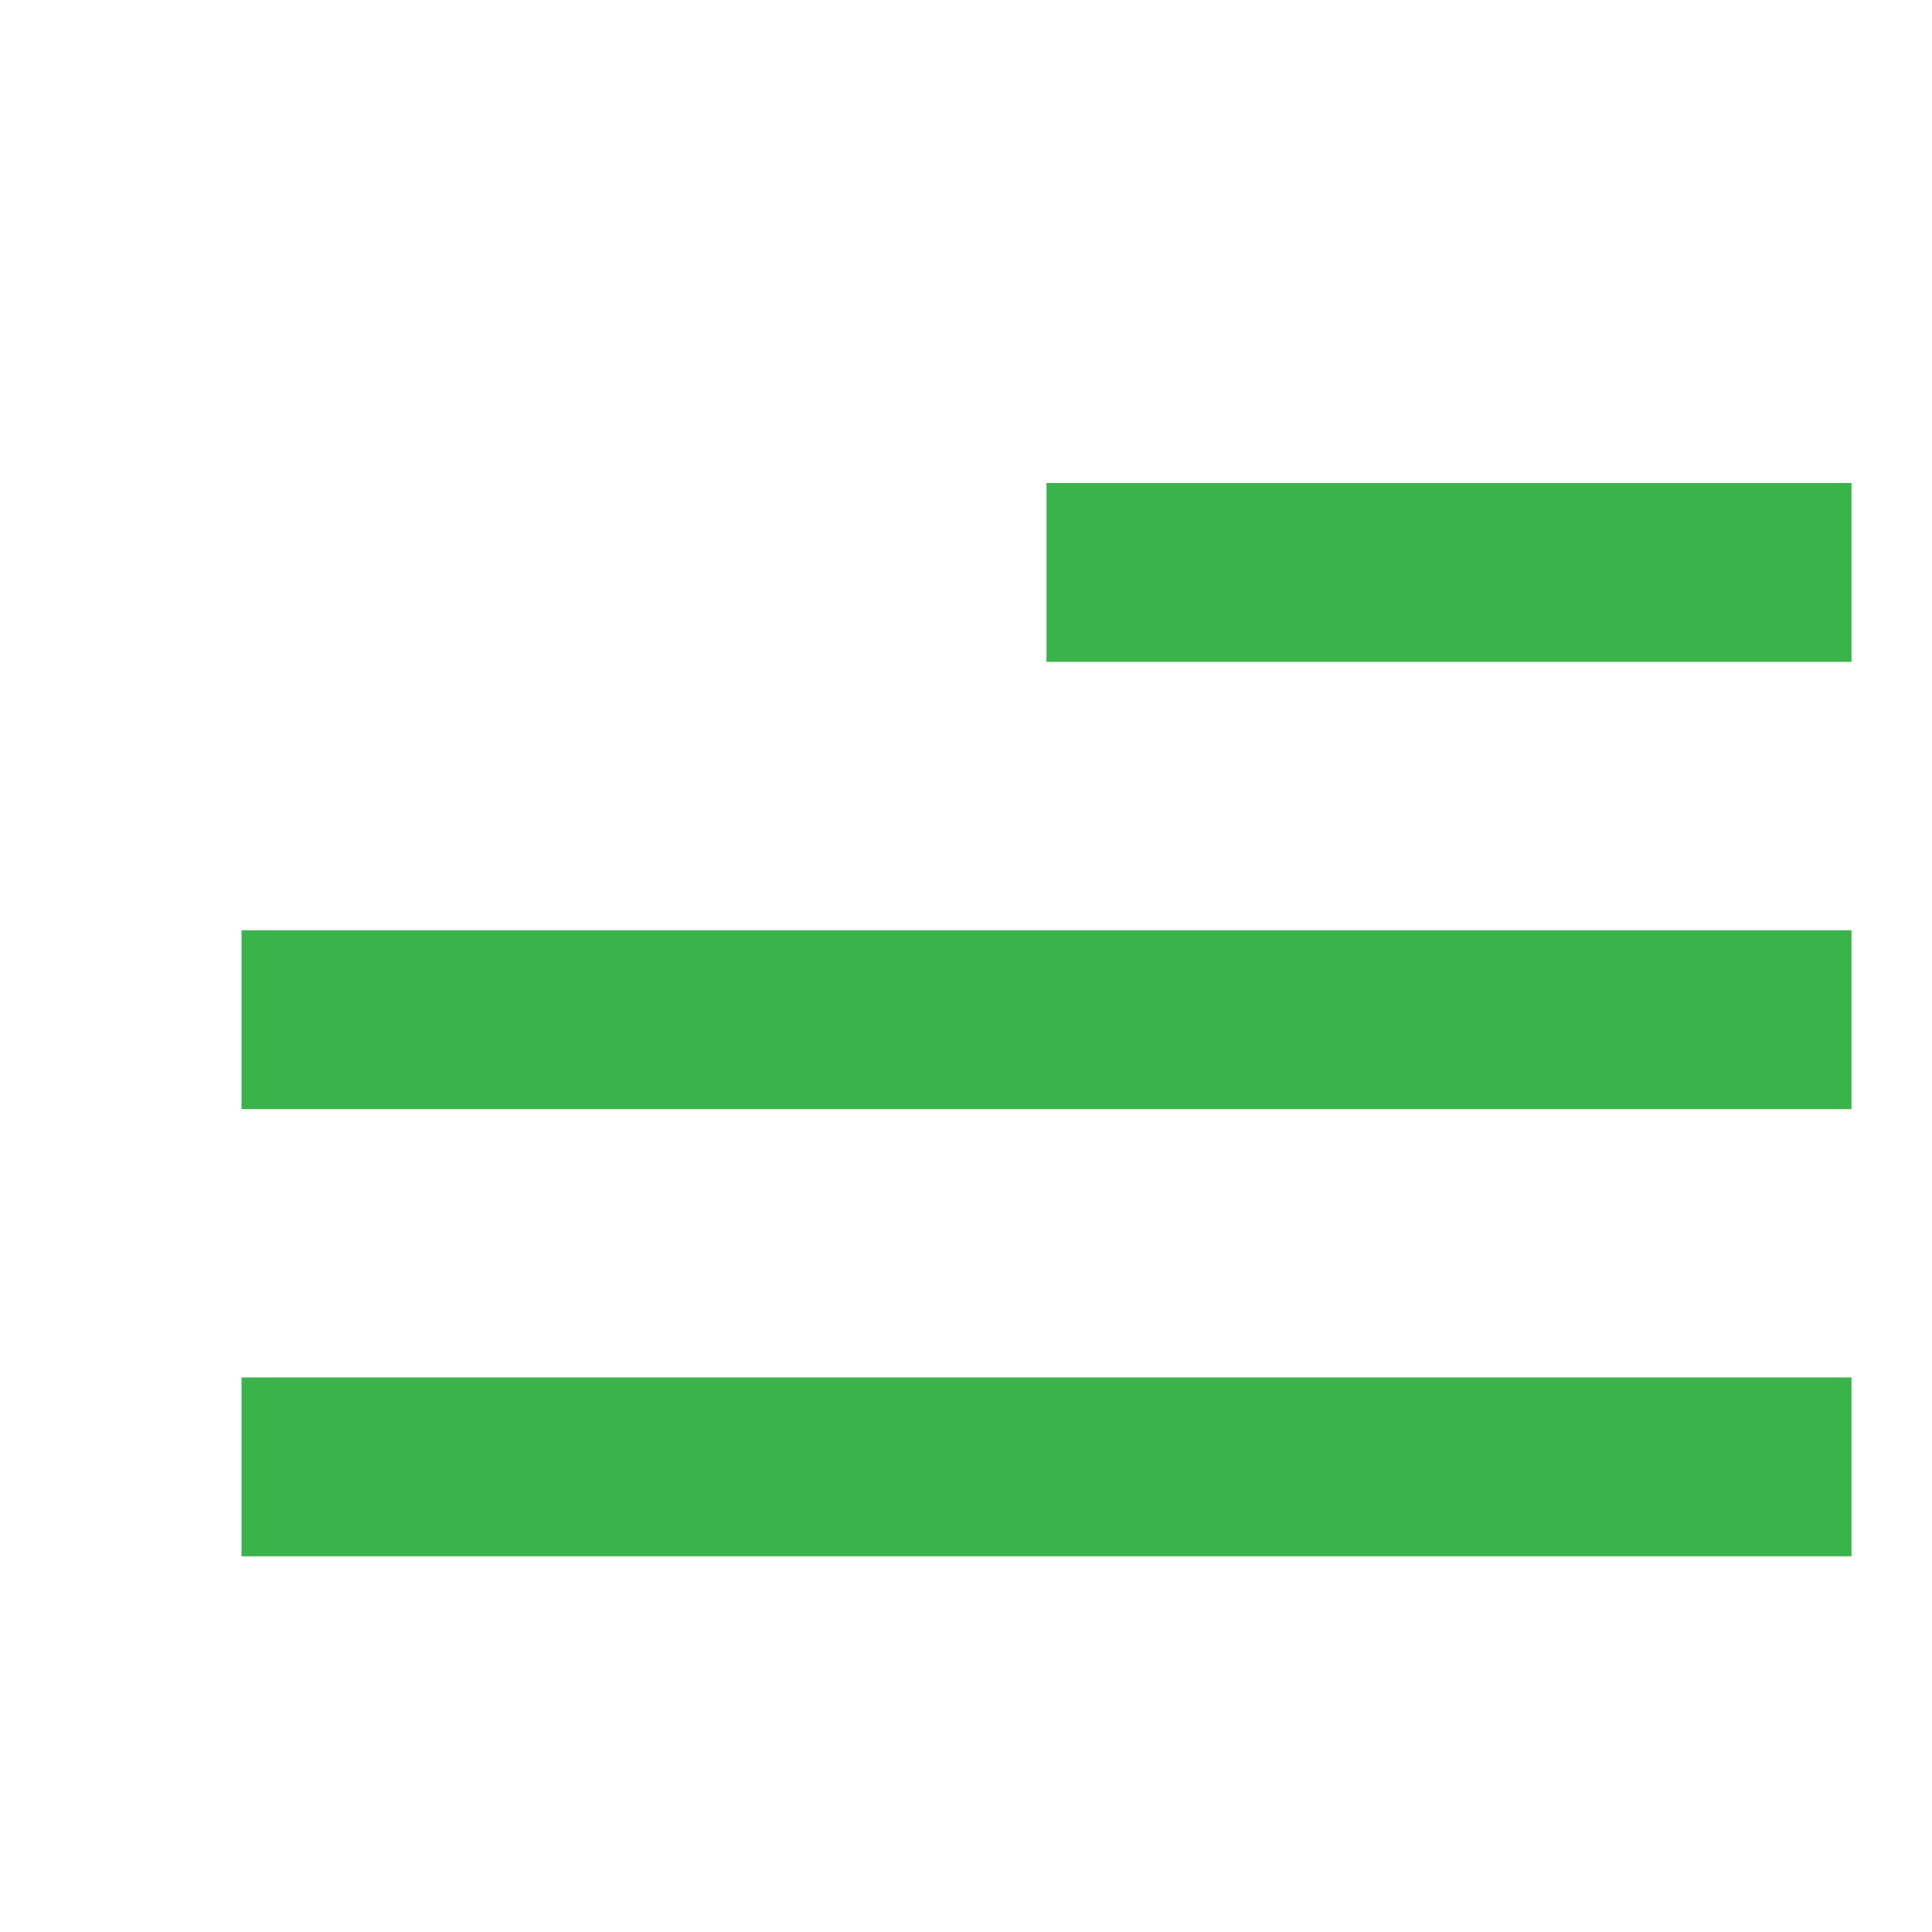 <svg width="35" height="35" fill="none" xmlns="http://www.w3.org/2000/svg">
  <path d="M33.542 28.194H4.375v-3.24h29.167v3.24Zm0-8.101H4.375v-3.241h29.167v3.24Zm0-8.102H18.958V8.75h14.584v3.24Z" fill="#3AB44A"/>
</svg>